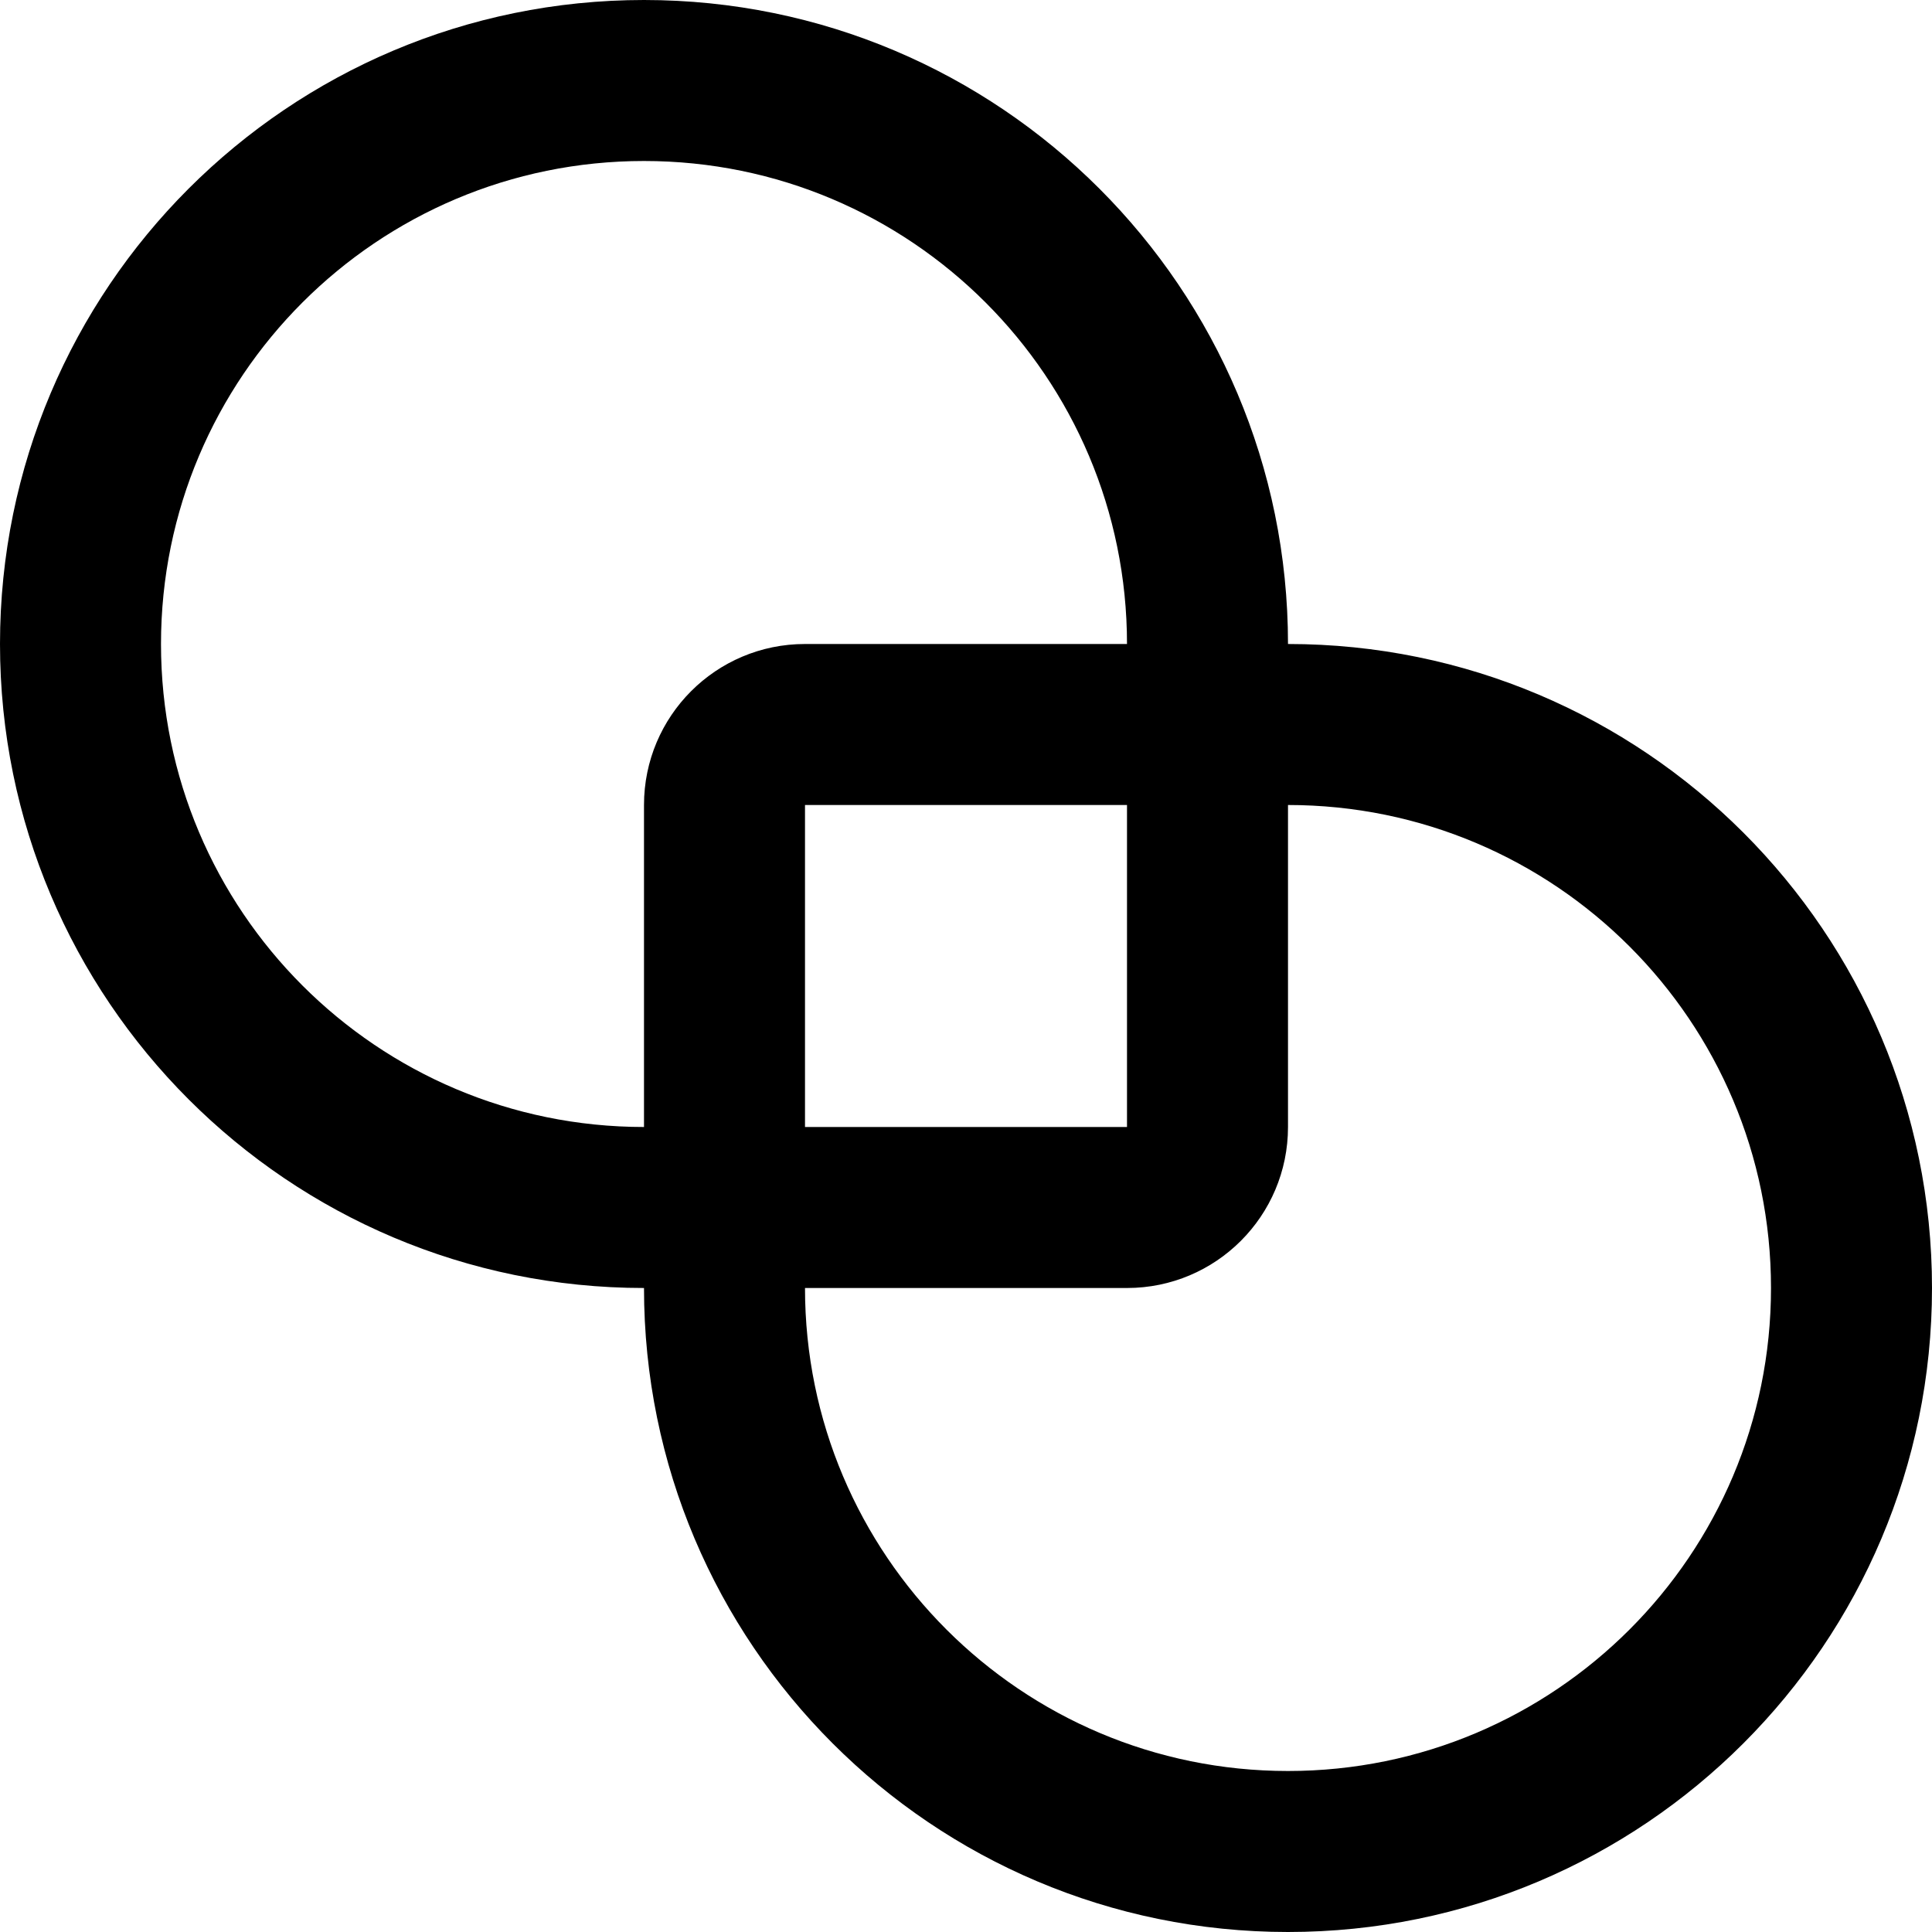 <svg width="24" height="24" viewBox="0 0 24 24" fill="none" xmlns="http://www.w3.org/2000/svg">
<path fill-rule="evenodd" clip-rule="evenodd" d="M8 0C12.418 0 16 3.582 16 8C20.418 8 24 11.582 24 16C24 20.418 20.418 24 16 24C11.582 24 8 20.418 8 16C3.582 16 0 12.418 0 8C0 3.582 3.582 0 8 0ZM16 14C16 15.105 15.105 16 14 16H10C10 19.314 12.686 22 16 22C19.314 22 22 19.314 22 16C22 12.686 19.314 10 16 10V14ZM8 2C4.686 2 2 4.686 2 8C2 11.314 4.686 14 8 14V10C8 8.895 8.895 8 10 8H14C14 4.686 11.314 2 8 2ZM10 14H14V10H10V14Z" fill="#000"/>
</svg>
